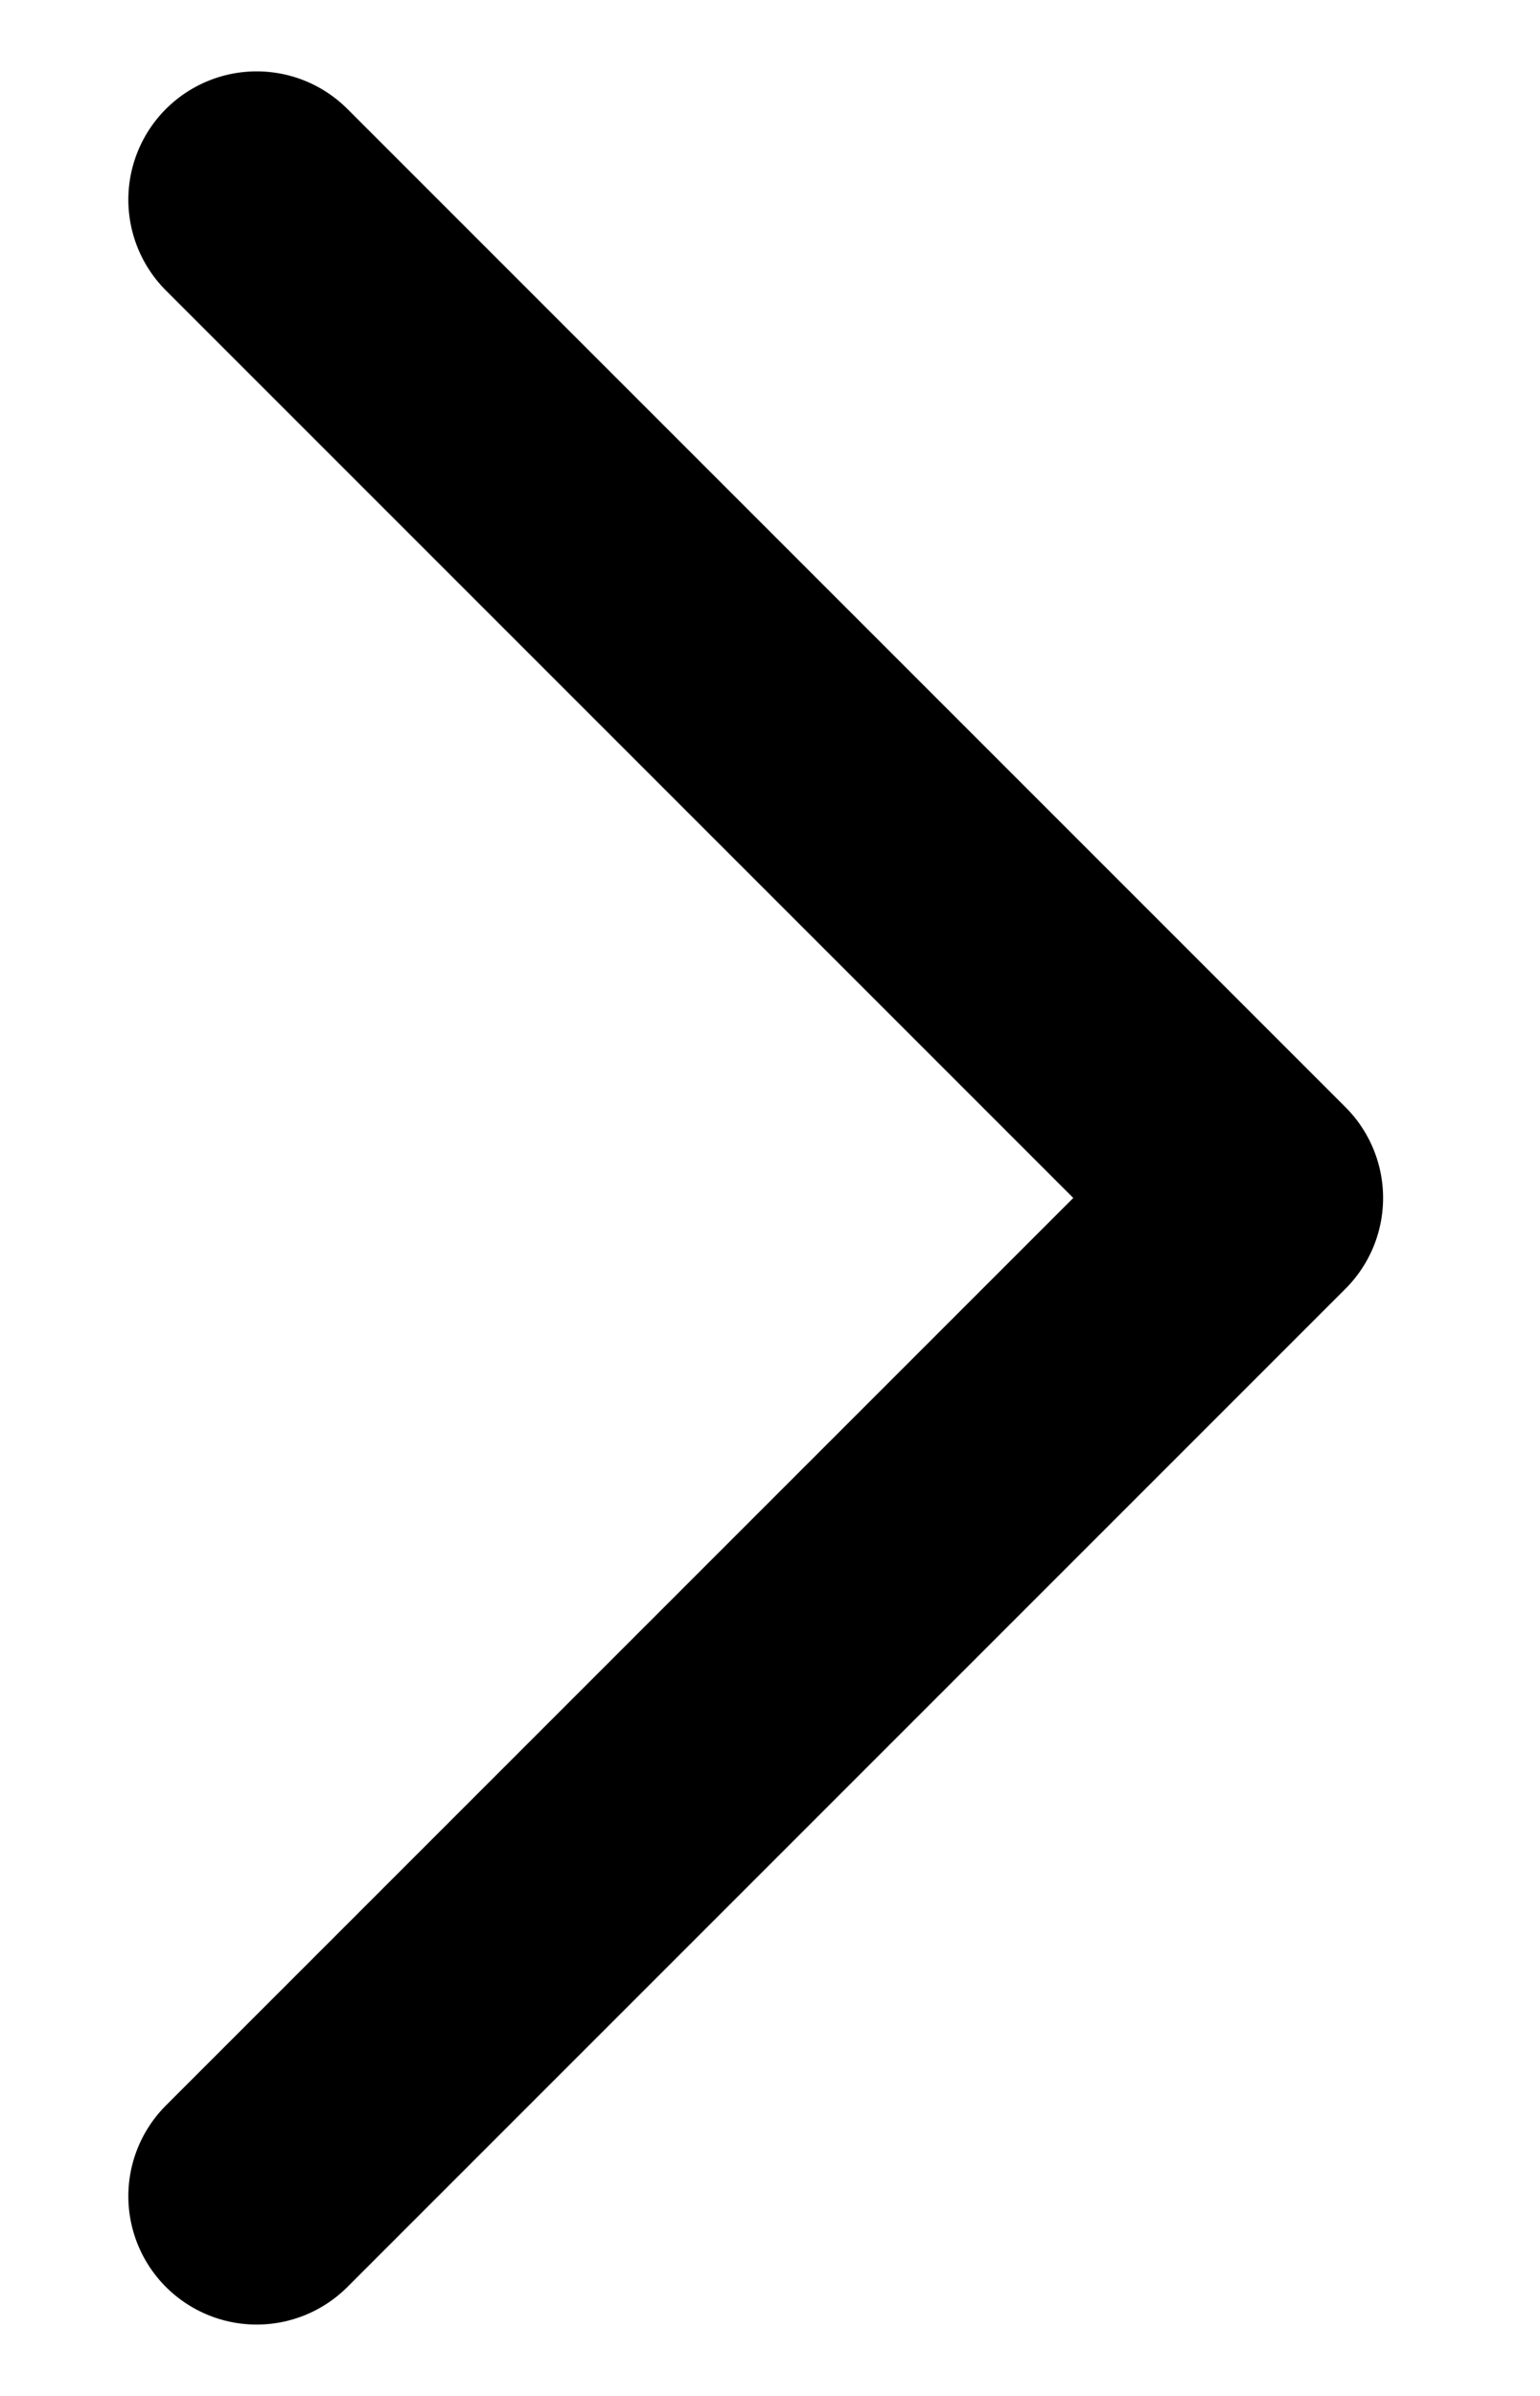 <svg width="9" height="14" viewBox="0 0 9 14" fill="none" xmlns="http://www.w3.org/2000/svg">
<path d="M1.5 12.833L7.333 7L1.5 1.167" stroke="black" stroke-width="1.5" stroke-linecap="round" stroke-linejoin="round"/>
</svg>
